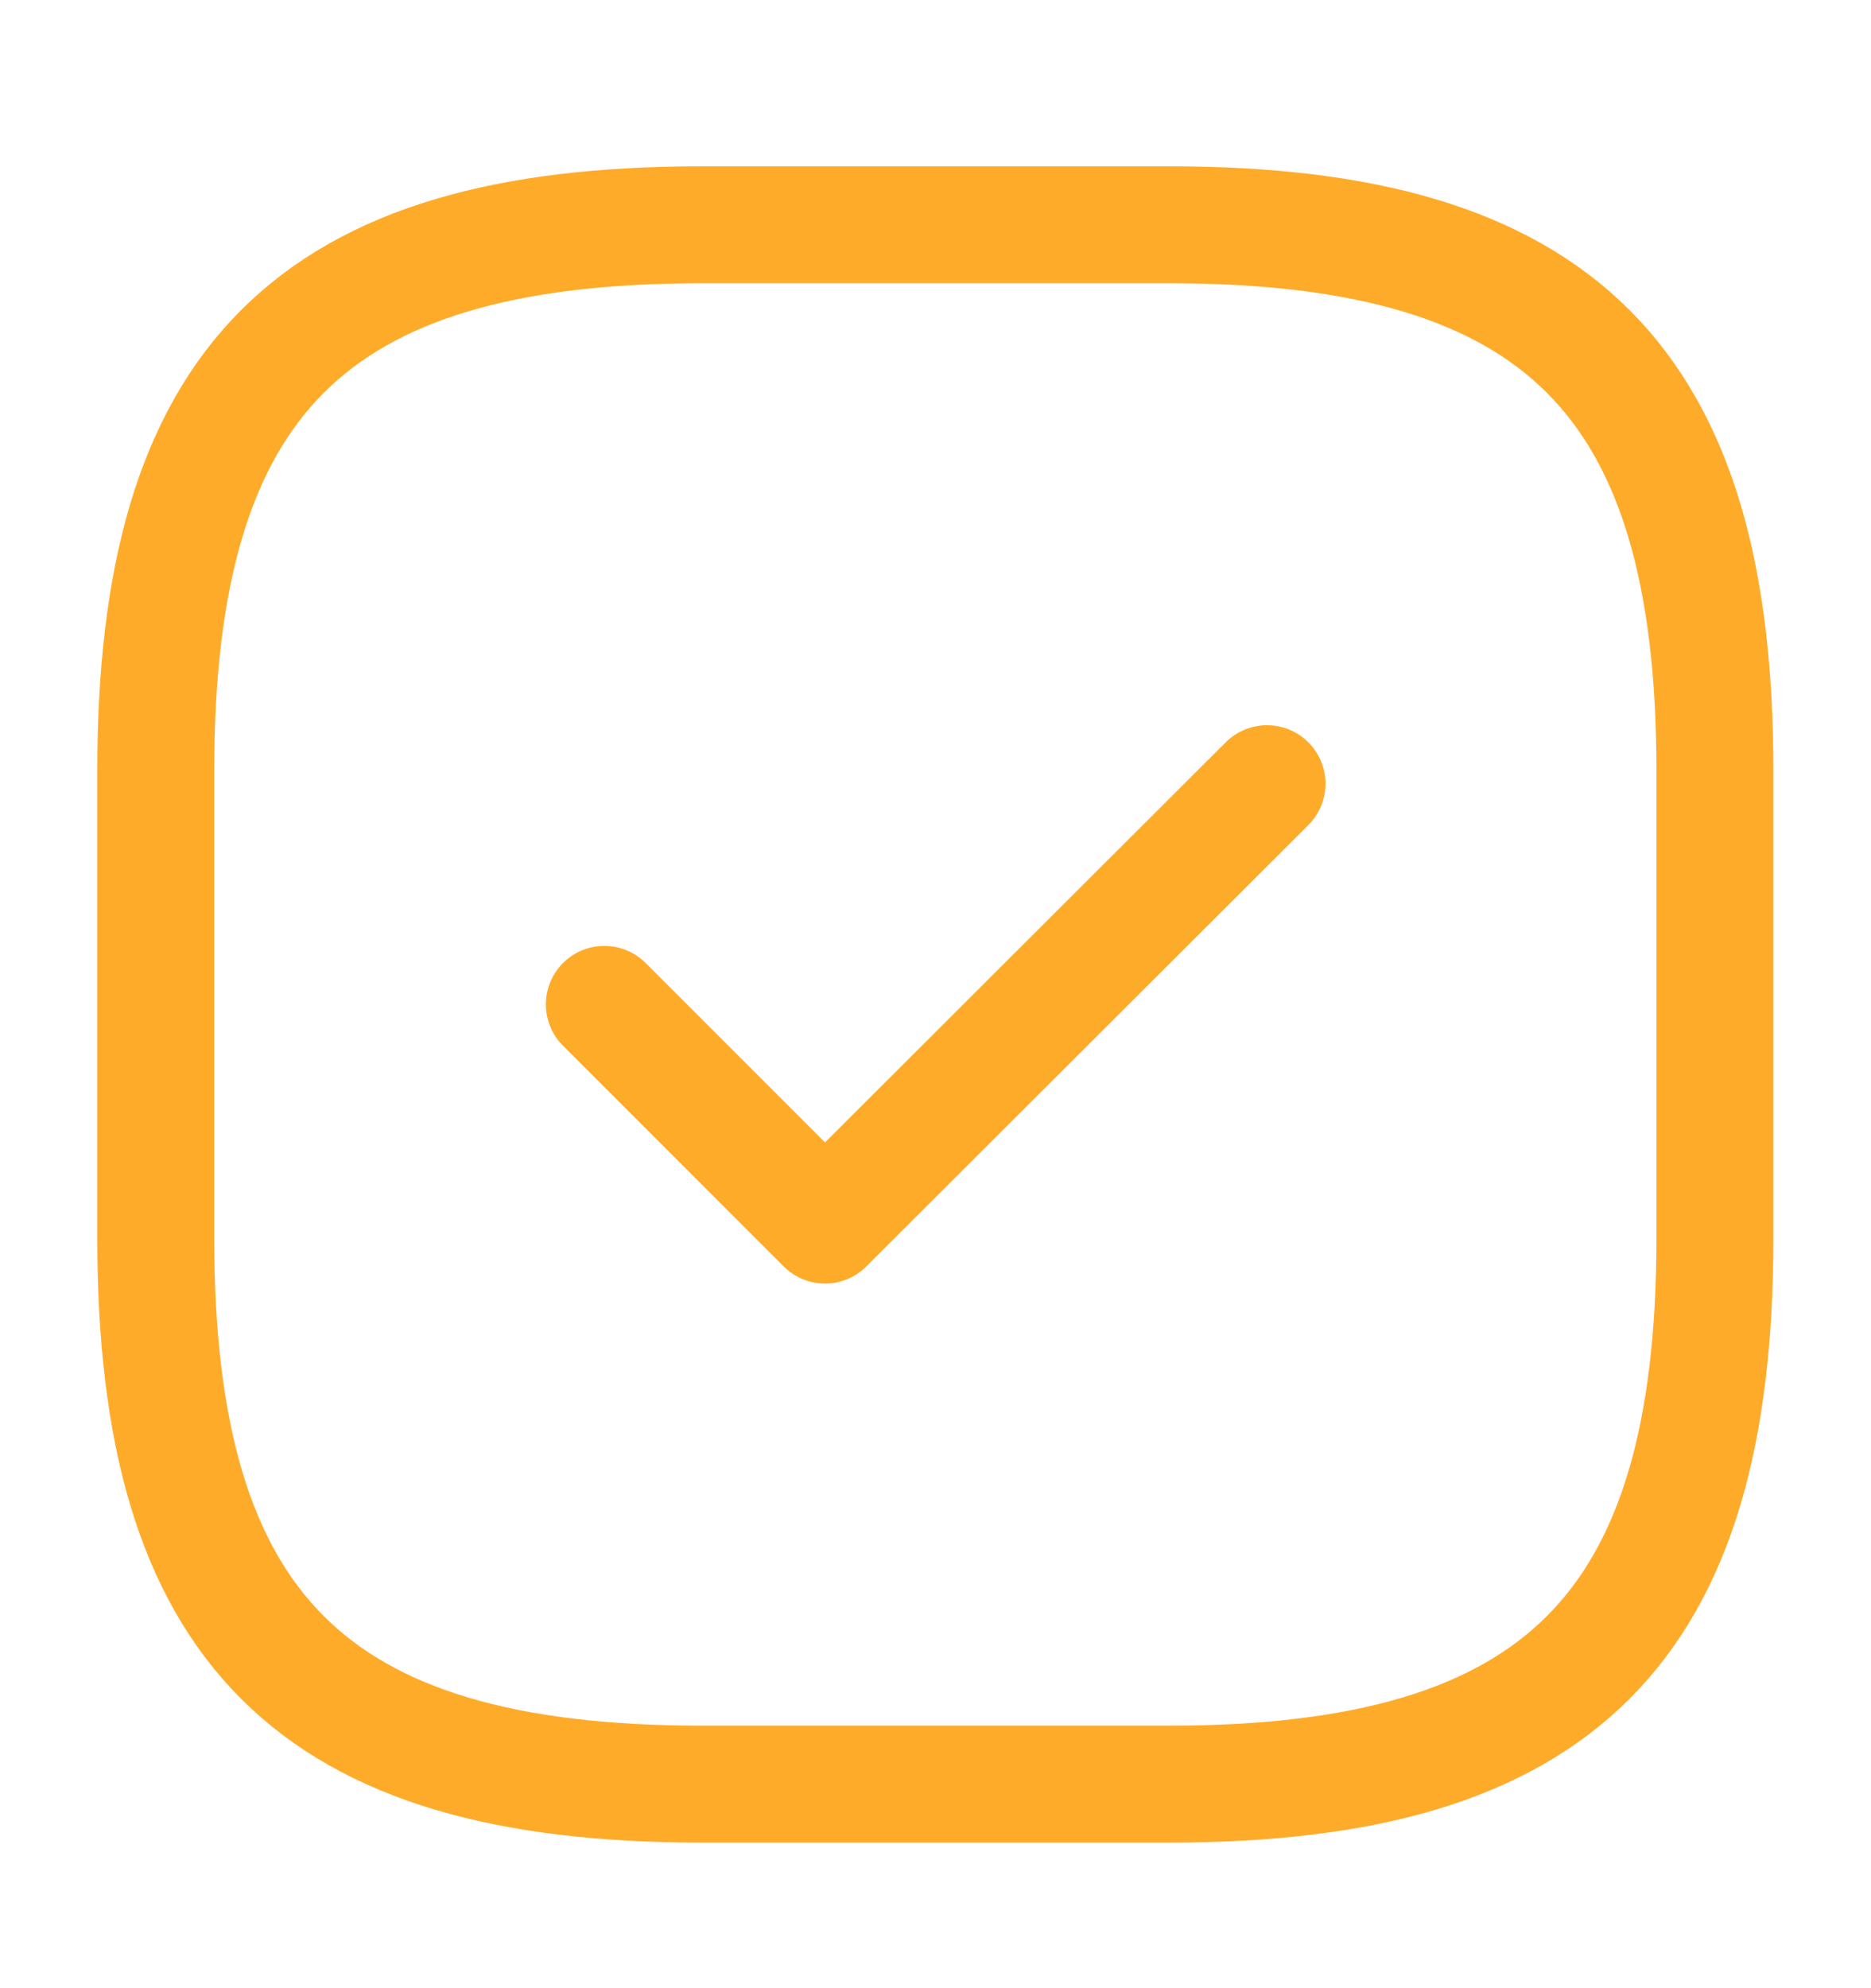 <svg width="16" height="17" fill="none" xmlns="http://www.w3.org/2000/svg"><path d="M5.999 15.255h4c3.333 0 4.666-1.333 4.666-4.667v-4c0-3.333-1.333-4.666-4.666-4.666h-4c-3.334 0-4.667 1.333-4.667 4.667v4c0 3.333 1.333 4.666 4.667 4.666z" stroke="#FFAB2A" stroke-linecap="round" stroke-linejoin="round"/><path d="M5.168 8.588l1.887 1.887 3.78-3.774" stroke="#FFAB2A" stroke-linecap="round" stroke-linejoin="round"/></svg>